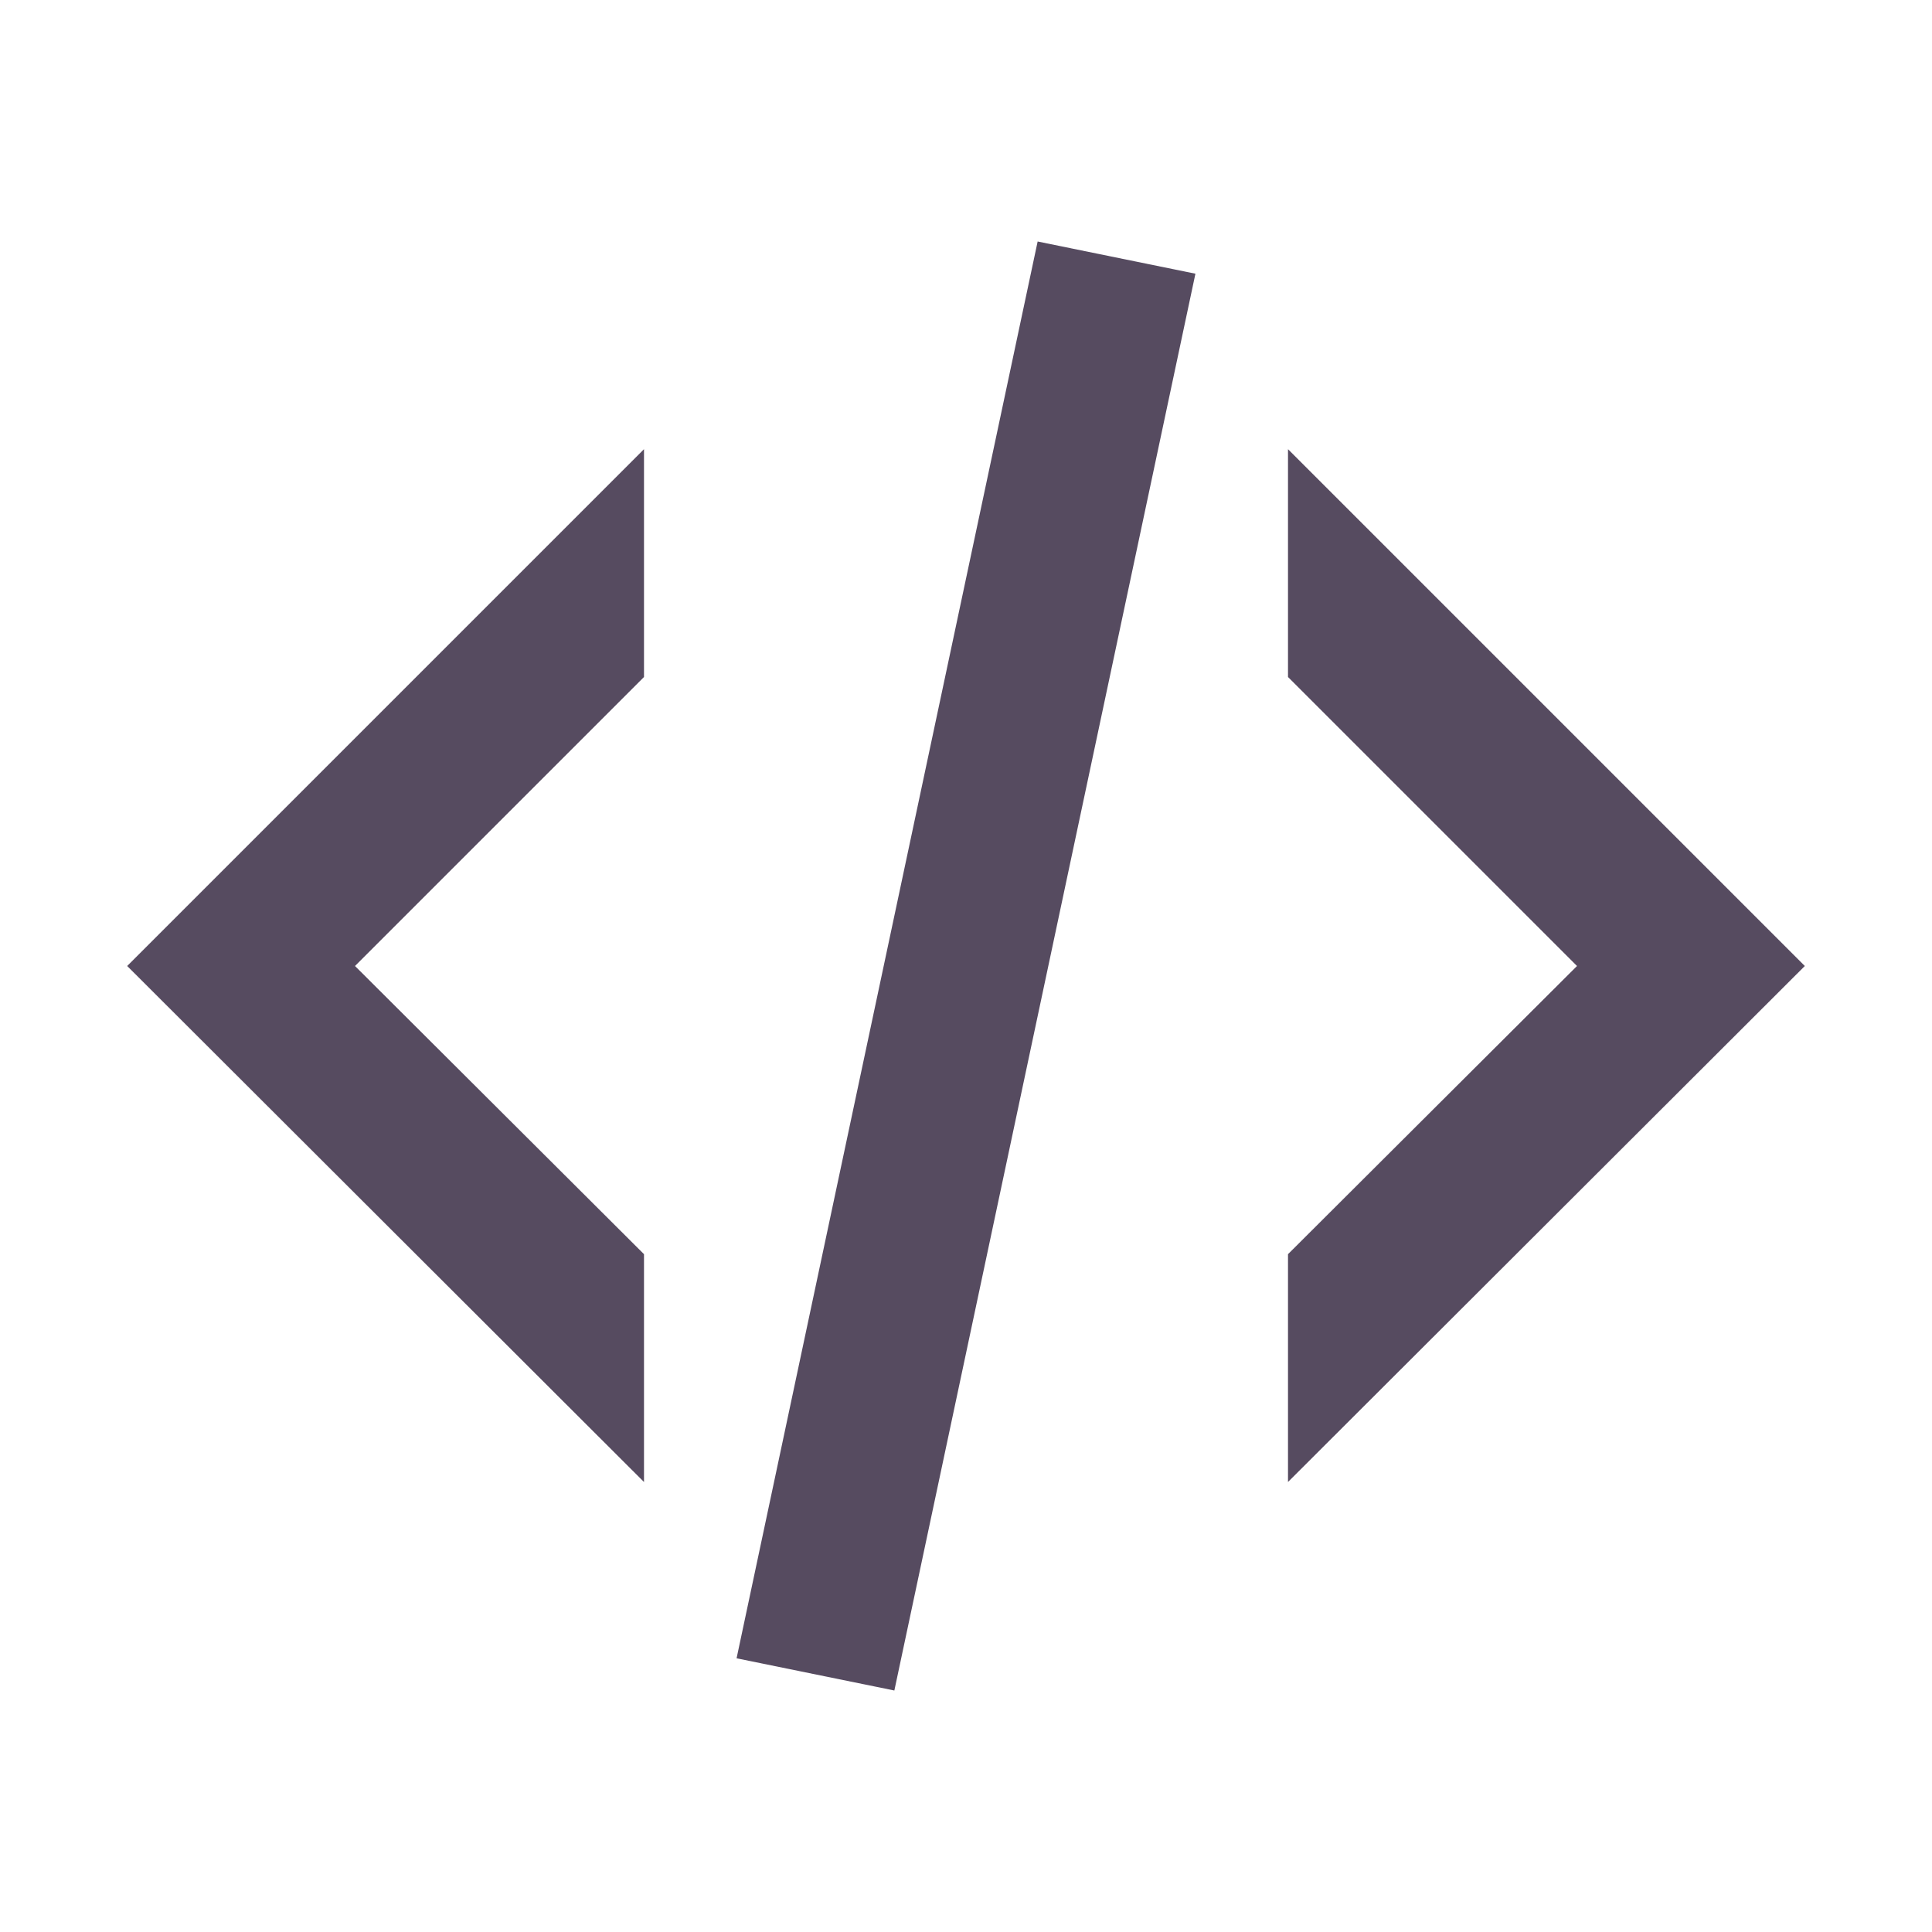 <svg xmlns="http://www.w3.org/2000/svg" width="1em" height="1em" viewBox="0 0 24 24"><path fill="#564b60" d="m12.89 3l1.96.4L11.11 21l-1.96-.4zm6.7 9L16 8.41V5.58L22.42 12L16 18.41v-2.83zM1.58 12L8 5.58v2.83L4.41 12L8 15.58v2.83z"/></svg>